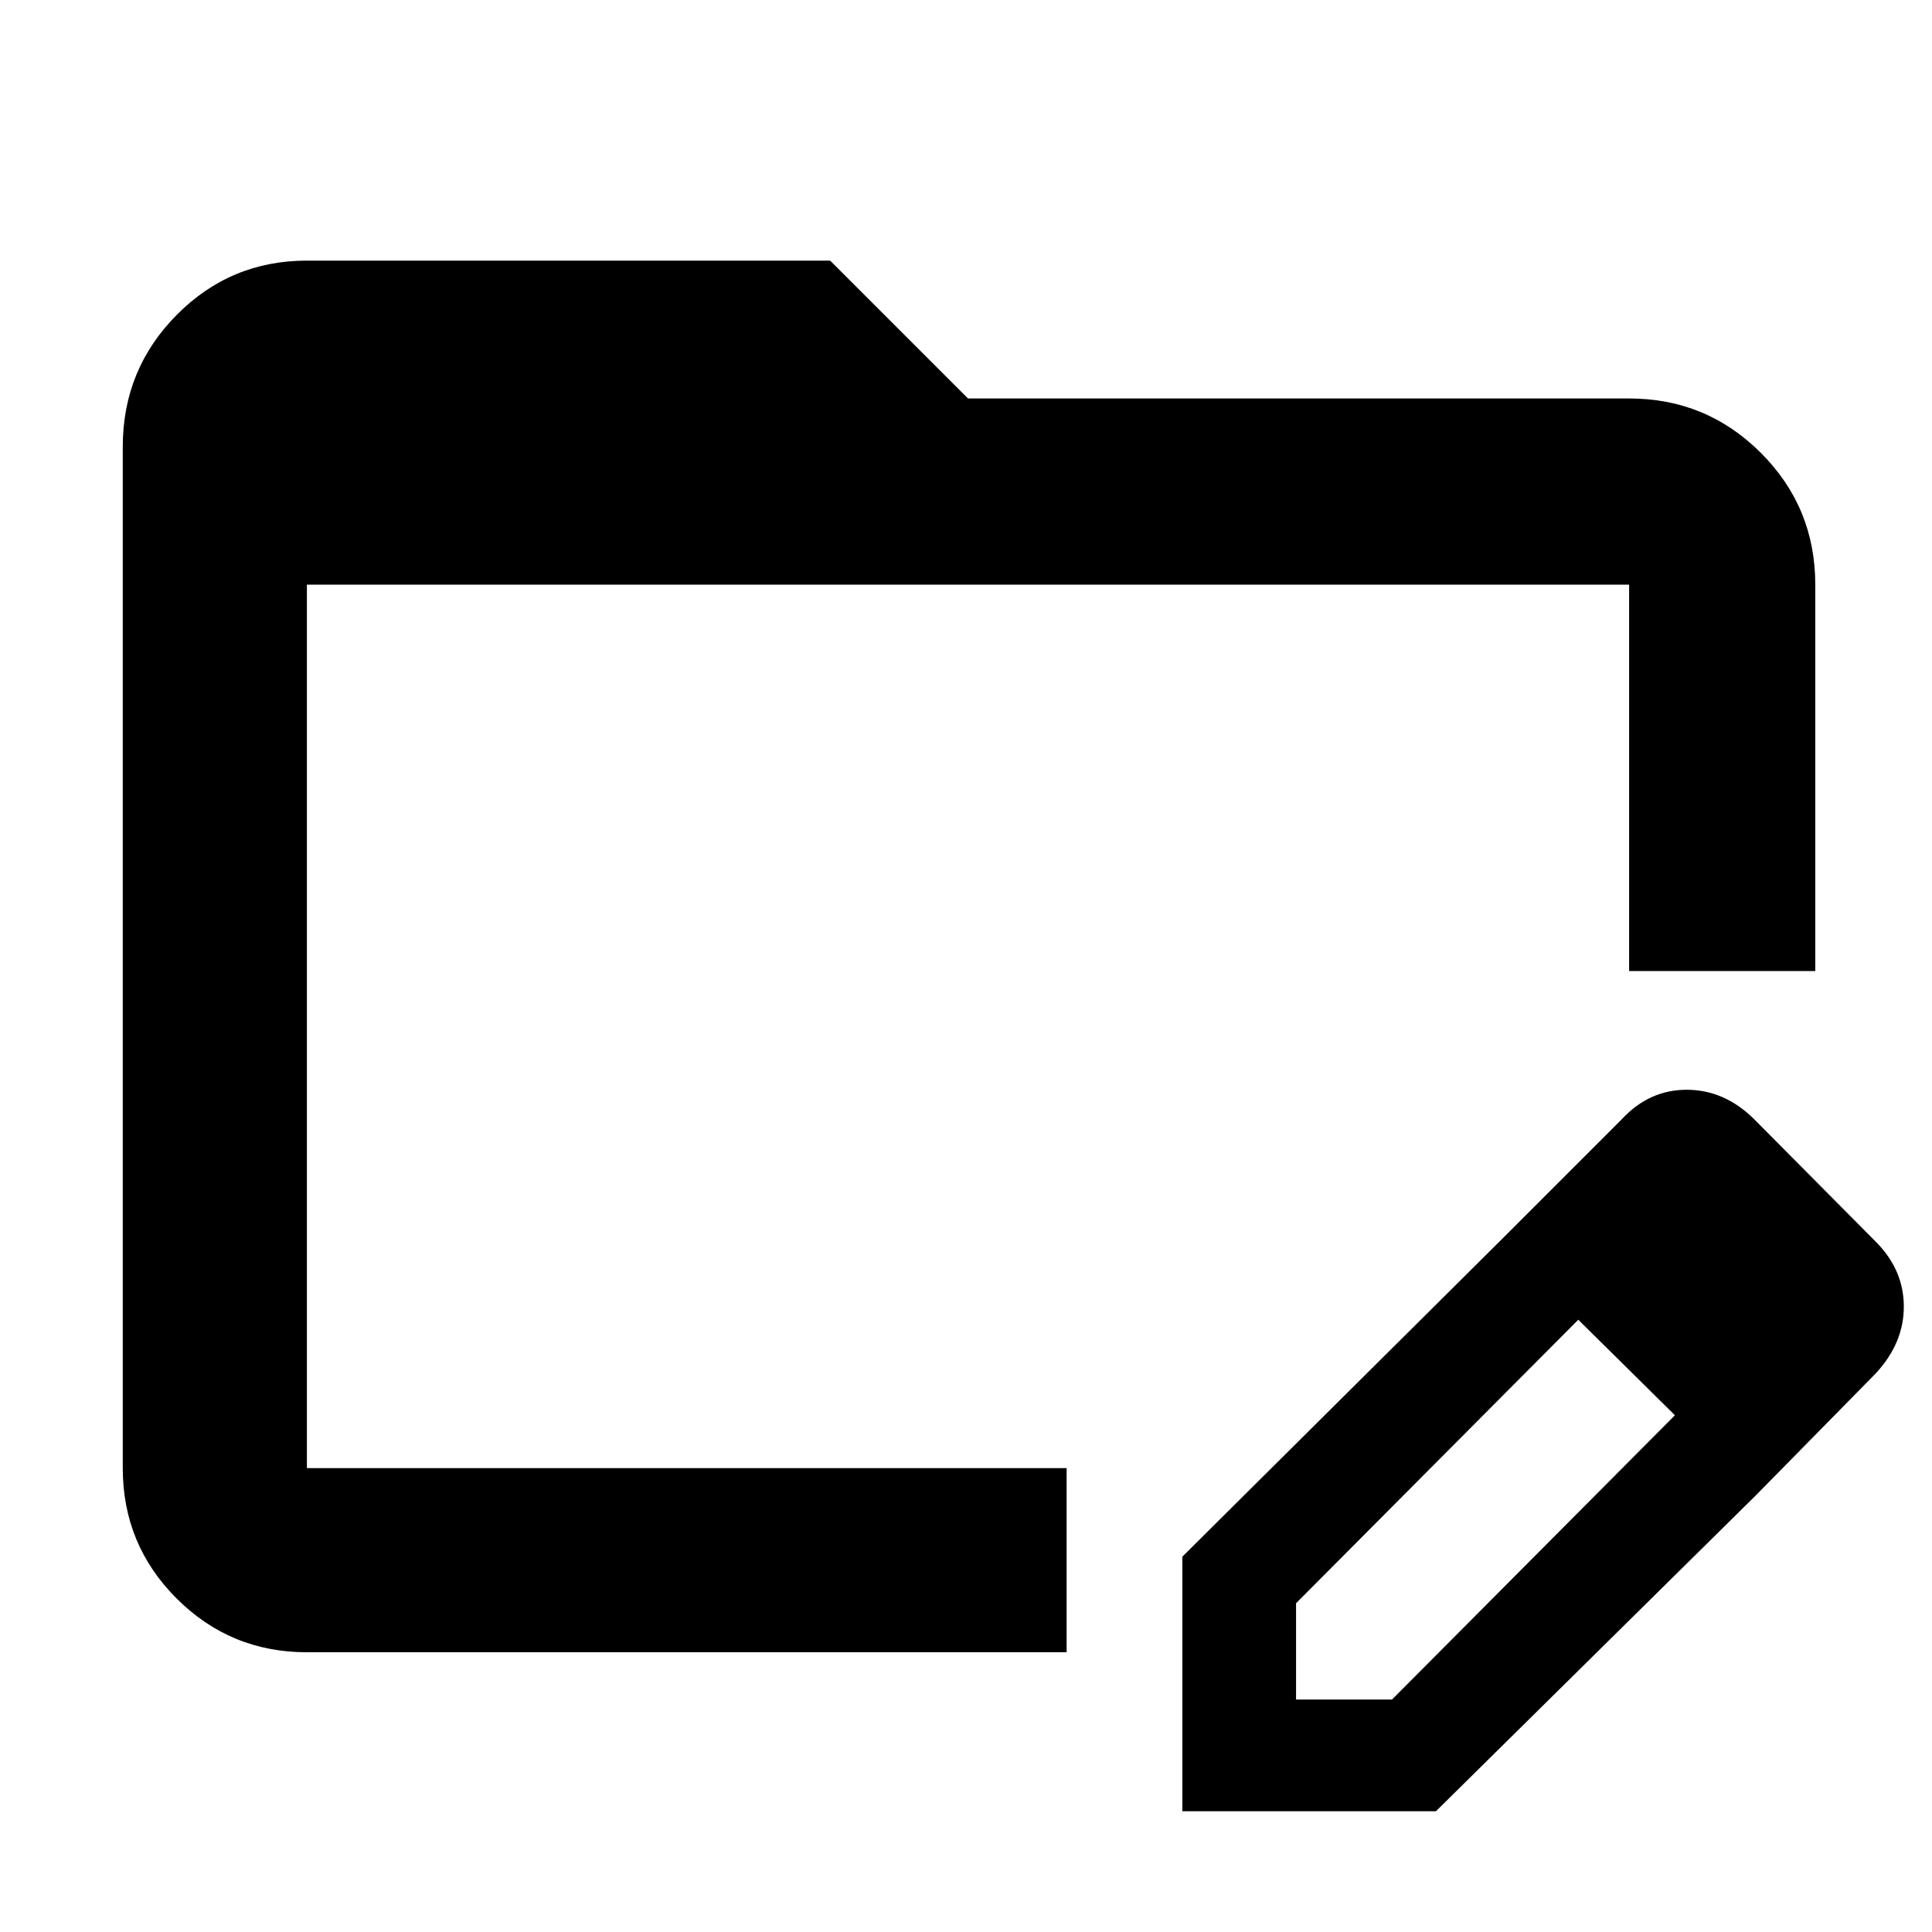 <svg xmlns="http://www.w3.org/2000/svg" height="48" viewBox="0 96 960 960" width="48"><path d="M152.5 917q-38.019 0-64.76-26.741Q61 863.519 61 825.5V318q0-38.431 26.74-65.466Q114.482 225.5 152.5 225.5h260L481 294h328.5q38.431 0 65.466 27.034Q902 348.069 902 386.5v192h-92.5v-192h-657v439H530V917H152.5ZM745 713l40 38-141 141.643V940.5h47.67L832.5 799l40 40-159 157h-126V869.5L745 713Zm127.5 126L745 713l61-61q13.5-14.5 32.111-14.5 18.611 0 33.33 14.441l60.618 61.051Q946 727 946 745.25q0 18.25-14.159 33.409L872.5 839Zm-720-452.5v459-459Z"/></svg>